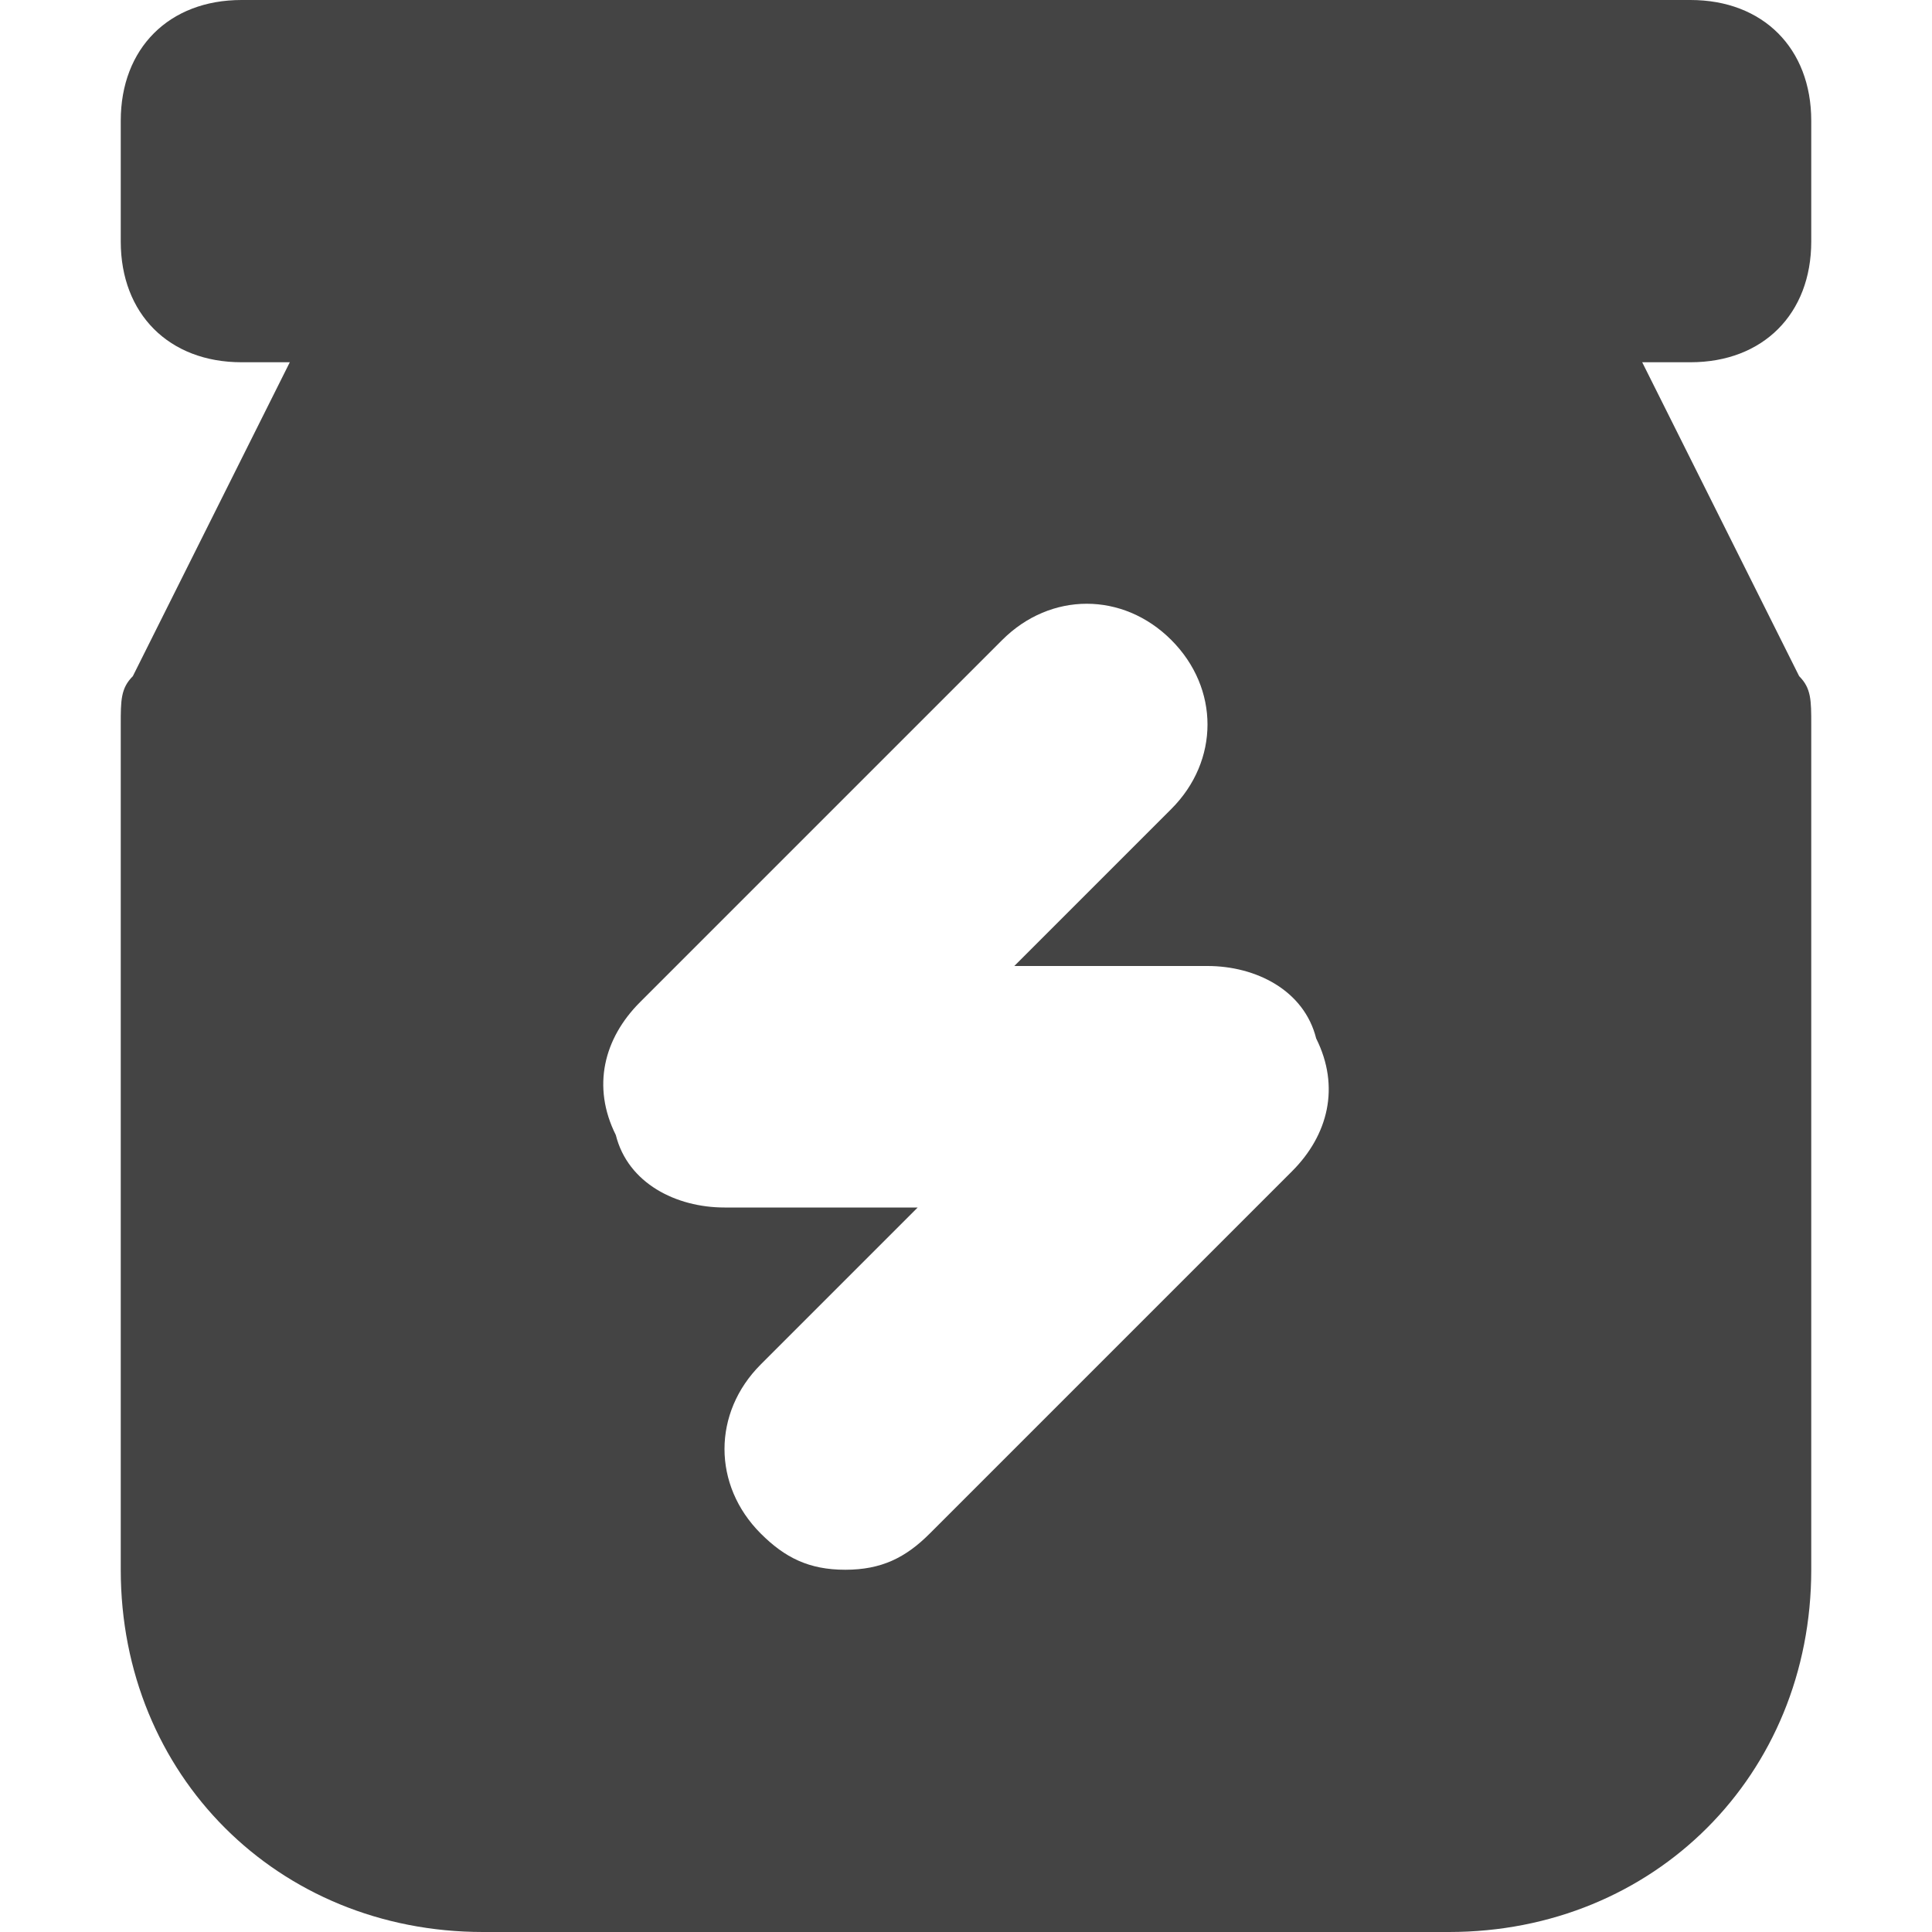 <?xml version="1.0" encoding="utf-8"?>
<!-- Generator: Adobe Illustrator 19.1.0, SVG Export Plug-In . SVG Version: 6.00 Build 0)  -->
<!DOCTYPE svg PUBLIC "-//W3C//DTD SVG 1.1//EN" "http://www.w3.org/Graphics/SVG/1.1/DTD/svg11.dtd">
<svg version="1.1" id="Layer_1" xmlns="http://www.w3.org/2000/svg" xmlns:xlink="http://www.w3.org/1999/xlink" x="0px" y="0px"
	 width="16px" height="16px" viewBox="0 0 16 16" enable-background="new 0 0 16 16" xml:space="preserve">
<path fill="#444444" d="M15,2V1c0-0.6-0.4-1-1-1H2C1.4,0,1,0.4,1,1v1c0,0.6,0.4,1,1,1h0.4L1.1,5.6C1,5.7,1,5.8,1,6v7
	c0,1.7,1.3,3,3,3h8c1.7,0,3-1.3,3-3V6c0-0.2,0-0.3-0.1-0.4L13.6,3H14C14.6,3,15,2.6,15,2z M10.7,9.7l-3,3C7.5,12.9,7.3,13,7,13
	s-0.5-0.1-0.7-0.3c-0.4-0.4-0.4-1,0-1.4L7.6,10H6c-0.4,0-0.8-0.2-0.9-0.6C4.9,9,5,8.6,5.3,8.3l3-3c0.4-0.4,1-0.4,1.4,0s0.4,1,0,1.4
	L8.4,8H10c0.4,0,0.8,0.2,0.9,0.6C11.1,9,11,9.4,10.7,9.7z"/>
</svg>
